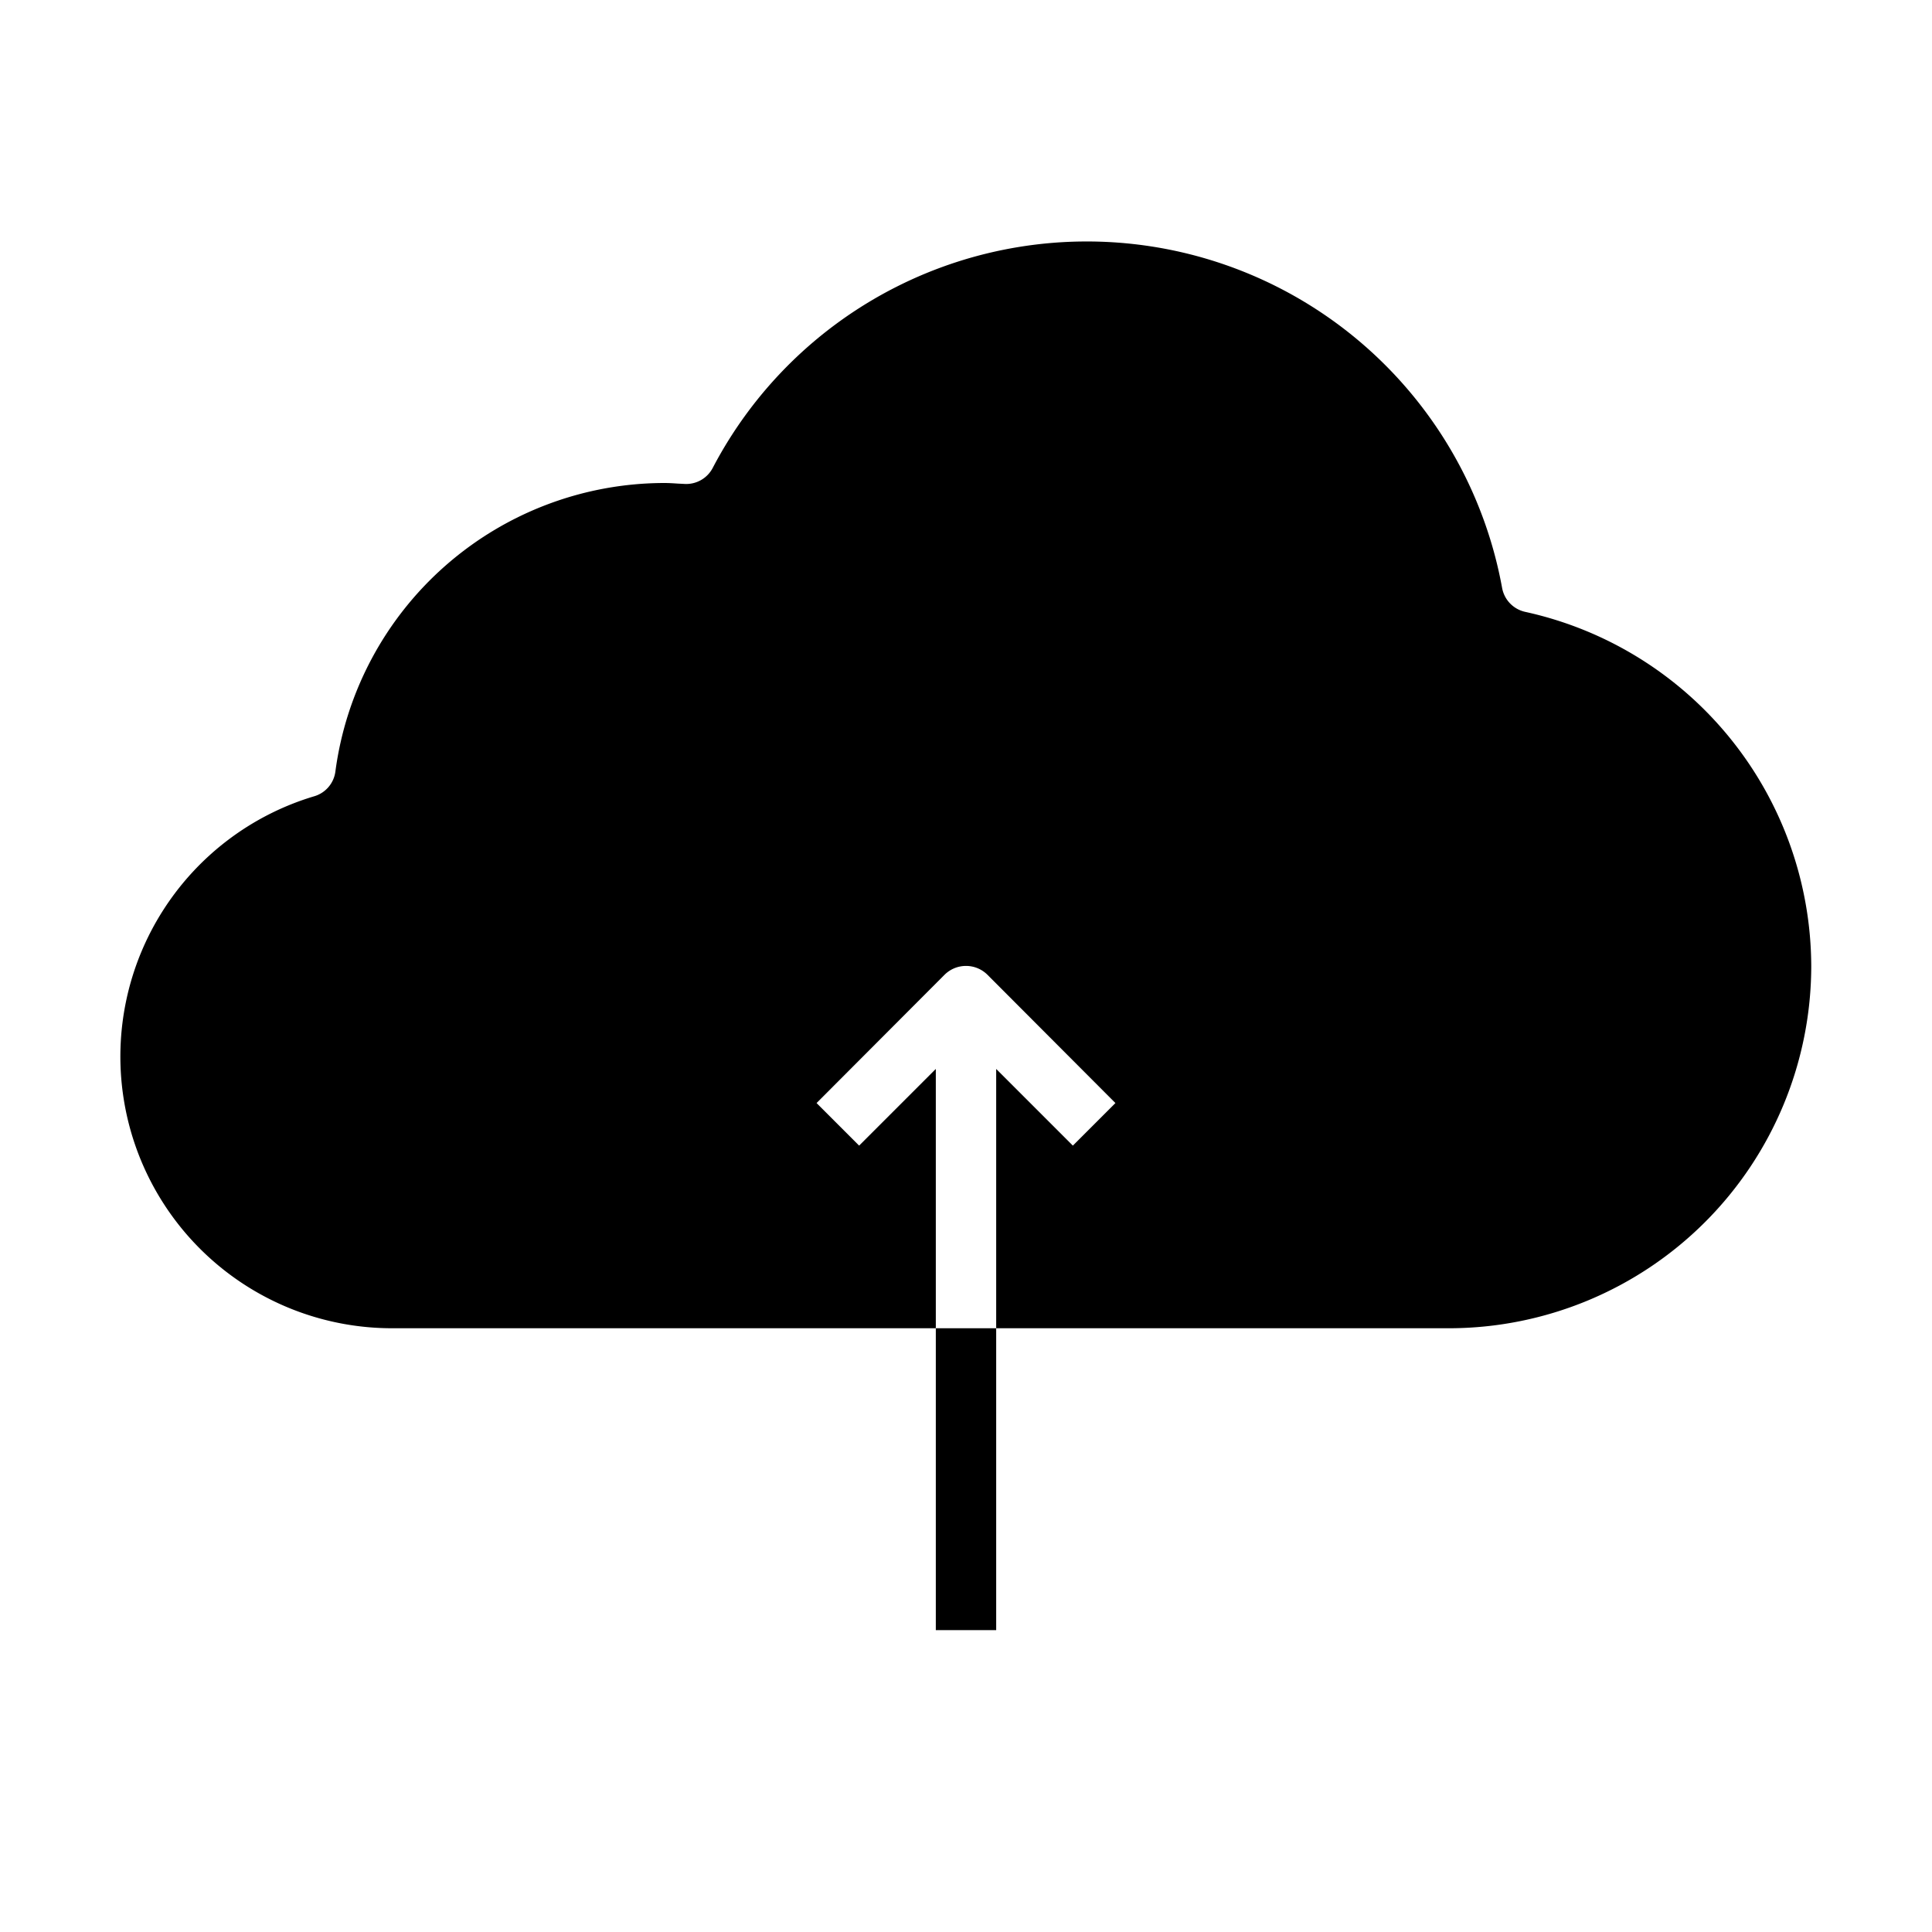 <svg xmlns="http://www.w3.org/2000/svg" viewBox="0 0 64 64" x="0px" y="0px"><g data-name="Upload-Cloud"><path d="M60,32A12.01,12.01,0,0,1,48,44H33V35.41l2.54,2.54,1.41-1.41-4.24-4.25a1.008,1.008,0,0,0-1.42,0l-4.24,4.25,1.41,1.41L31,35.41V44H13a9,9,0,0,1-2.6-17.62.987.987,0,0,0,.71-.82A11.007,11.007,0,0,1,22,16c.16,0,.31.01.46.02l.2.01a.99.99,0,0,0,.95-.53,13.985,13.985,0,0,1,26.15,3.98.994.994,0,0,0,.77.79A12.053,12.053,0,0,1,60,32Z"></path><rect x="31" y="44" width="2" height="10"></rect></g></svg>